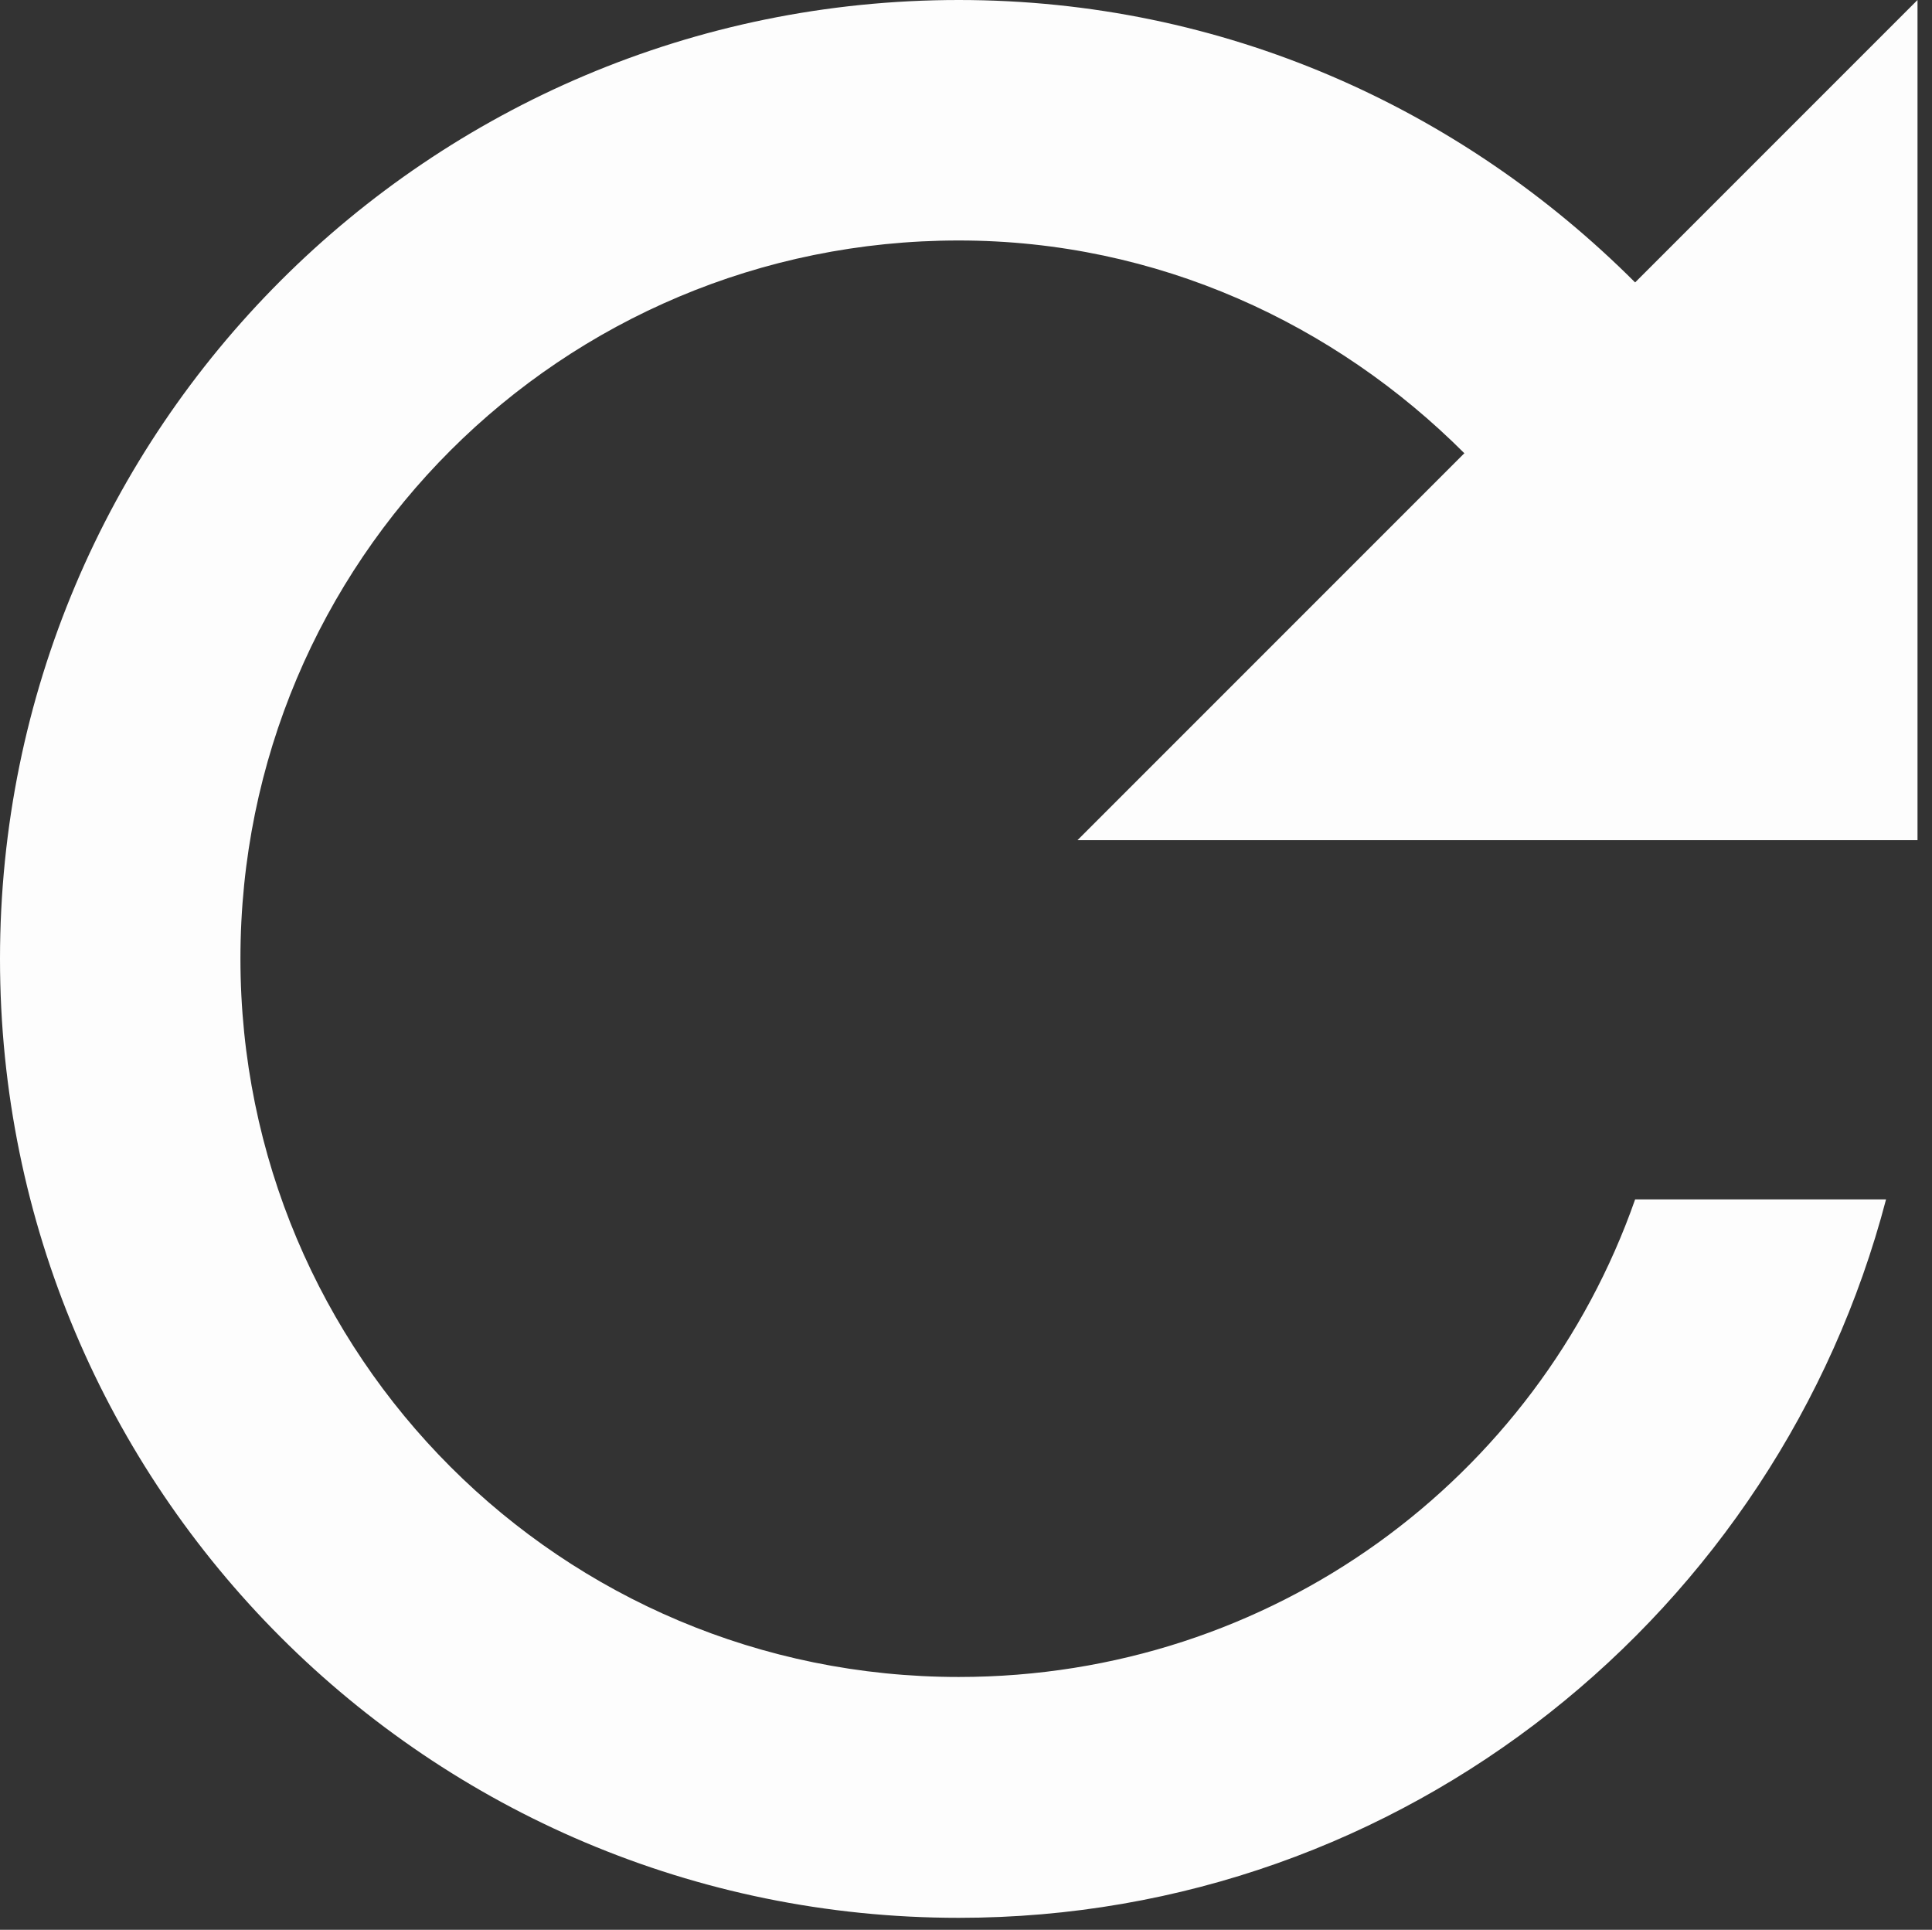 <?xml version="1.0" encoding="UTF-8" standalone="no"?>
<svg
   xmlns:dc="http://purl.org/dc/elements/1.1/"
   xmlns:cc="http://creativecommons.org/ns#"
   xmlns:rdf="http://www.w3.org/1999/02/22-rdf-syntax-ns#"
   xmlns:svg="http://www.w3.org/2000/svg"
   xmlns="http://www.w3.org/2000/svg"
   xmlns:sodipodi="http://sodipodi.sourceforge.net/DTD/sodipodi-0.dtd"
   xmlns:inkscape="http://www.inkscape.org/namespaces/inkscape"
   inkscape:version="1.0 (4035a4fb49, 2020-05-01)"
   height="27.305"
   width="27.341"
   sodipodi:docname="refresh-dark.svg"
   xml:space="preserve"
   viewBox="0 0 27.341 27.305"
   y="0px"
   x="0px"
   id="Layer_1"
   version="1.1"><rect x="0" y="0" width="27.341" height="27.305" fill="#333333" stroke="none"/><defs
   id="defs7" /><sodipodi:namedview
   inkscape:current-layer="Layer_1"
   inkscape:window-maximized="1"
   inkscape:window-y="0"
   inkscape:window-x="0"
   inkscape:cy="26.296394"
   inkscape:cx="20.32542"
   inkscape:zoom="3.8832031"
   showgrid="false"
   id="namedview5"
   inkscape:window-height="988"
   inkscape:window-width="1920"
   inkscape:pageshadow="2"
   inkscape:pageopacity="0"
   guidetolerance="10"
   gridtolerance="10"
   objecttolerance="10"
   borderopacity="1"
   bordercolor="#666666"
   pagecolor="#ffffff"
   inkscape:document-rotation="0"
   fit-margin-top="0"
   fit-margin-left="0"
   fit-margin-right="0"
   fit-margin-bottom="0"><inkscape:grid
     id="grid834"
     type="xygrid"
     originx="-0.986"
     originy="0.882" /></sodipodi:namedview>
<g
   transform="scale(0.053,0.053)"
   id="XMLID_2_"
   style="fill:#fdfdfd;fill-opacity:1;stroke:none;stroke-width:37.477;stroke-miterlimit:4;stroke-dasharray:none;stroke-opacity:1;paint-order:markers stroke fill">
	<path
   d="M 436.6,75.4 C 390.1,28.9 326.7,0 256,0 114.5,0 0,114.5 0,256 0,397.5 114.5,512 256,512 375.2,512 474.8,430.1 503.6,320.2 h -67 C 410.5,394.7 339.8,447.7 256,447.7 149.9,447.7 64.2,362.1 64.2,255.9 64.2,149.7 149.9,64.2 256,64.2 c 53.1,0 100.5,22.3 135,56.8 L 287.7,224.3 H 512 V 0 Z"
   id="XMLID_4_"
   style="fill:#fdfdfd;fill-opacity:1;stroke:none;stroke-width:37.477;stroke-miterlimit:4;stroke-dasharray:none;stroke-opacity:1;paint-order:markers stroke fill" />
</g>
</svg>
